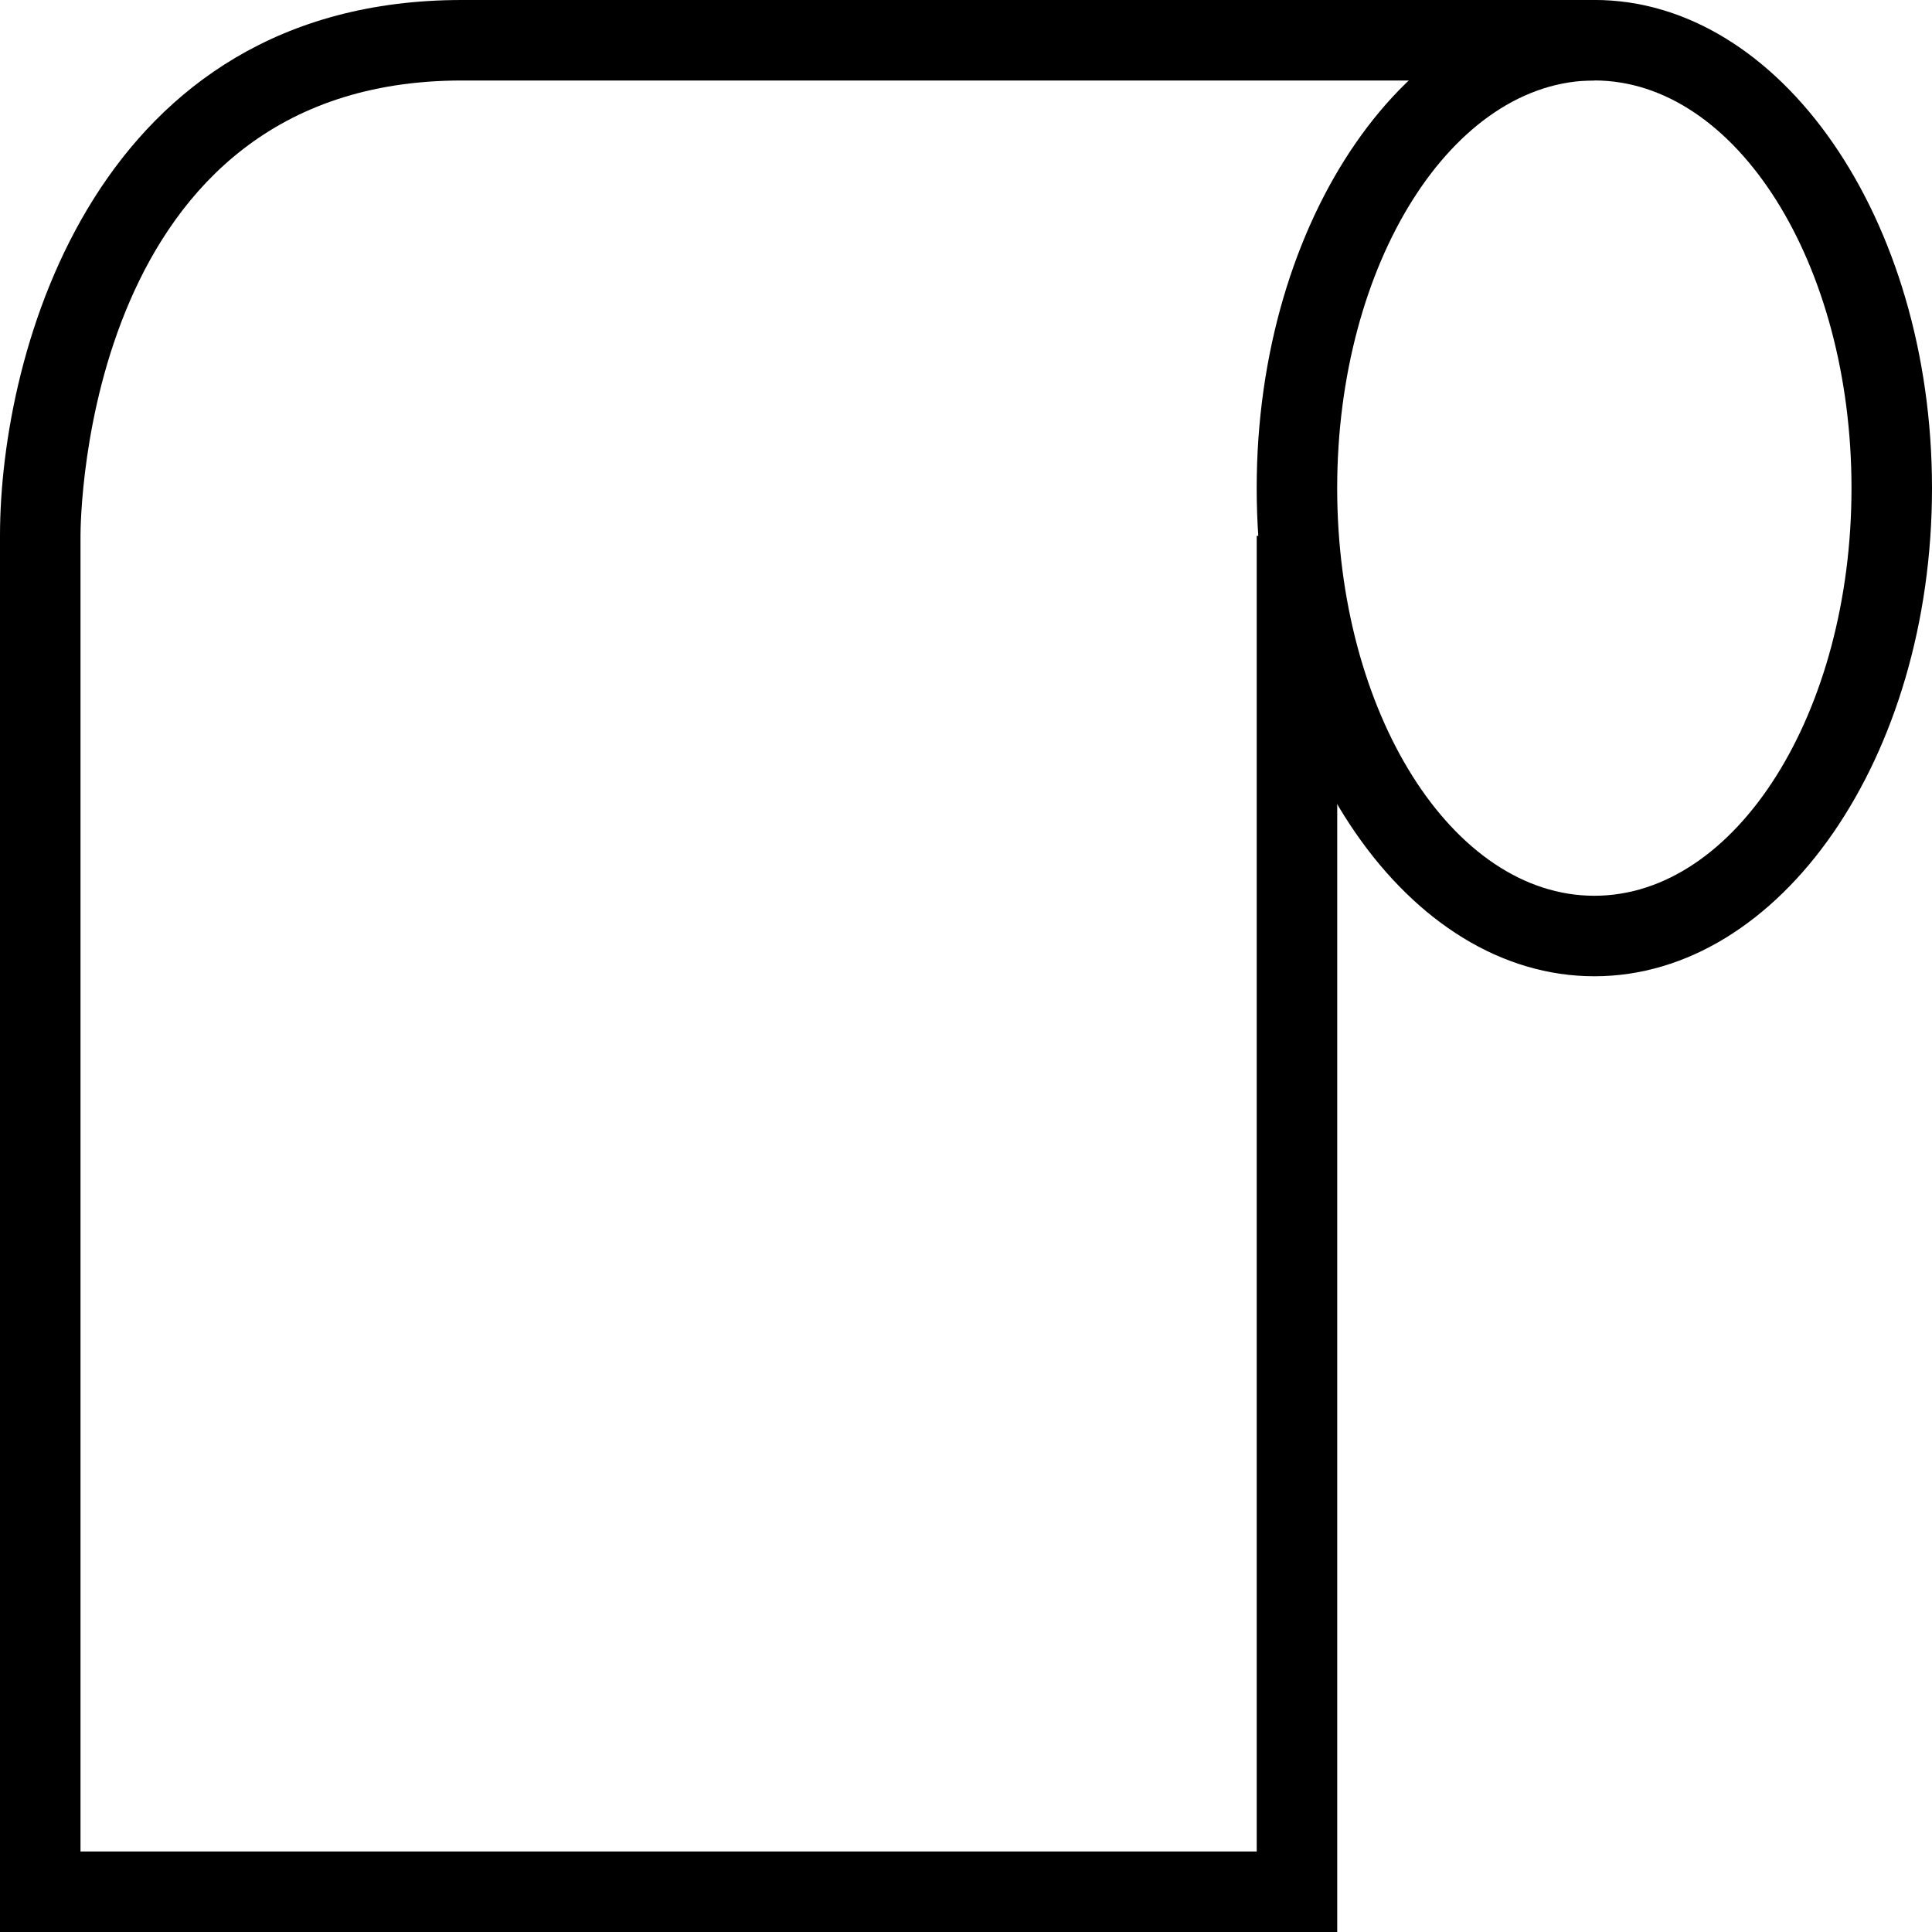<?xml version="1.0" encoding="utf-8"?>
<!-- Generator: Adobe Illustrator 16.0.0, SVG Export Plug-In . SVG Version: 6.00 Build 0)  -->
<!DOCTYPE svg PUBLIC "-//W3C//DTD SVG 1.1//EN" "http://www.w3.org/Graphics/SVG/1.1/DTD/svg11.dtd">
<svg version="1.1" id="Layer_1" xmlns="http://www.w3.org/2000/svg" xmlns:xlink="http://www.w3.org/1999/xlink" x="0px" y="0px"
	 width="48px" height="48px" viewBox="0 0 48 48" enable-background="new 0 0 48 48" xml:space="preserve">
<g>
	<path d="M39.611,24.255c-4.626,0-8.389-5.44-8.389-12.128s3.763-12.128,8.389-12.128S48,5.439,48,12.127
		S44.237,24.255,39.611,24.255z M39.611,1.999c-3.522,0-6.389,4.543-6.389,10.128s2.866,10.128,6.389,10.128S46,17.711,46,12.127
		S43.134,1.999,39.611,1.999z"/>
	<path d="M33.223,48H0V13.312C0,8.708,2.398,0,11.474,0h28.137v2H11.474C2.108,2,2,12.85,2,13.312V46h29.223V13.312h2V48z"/>
</g>
</svg>
